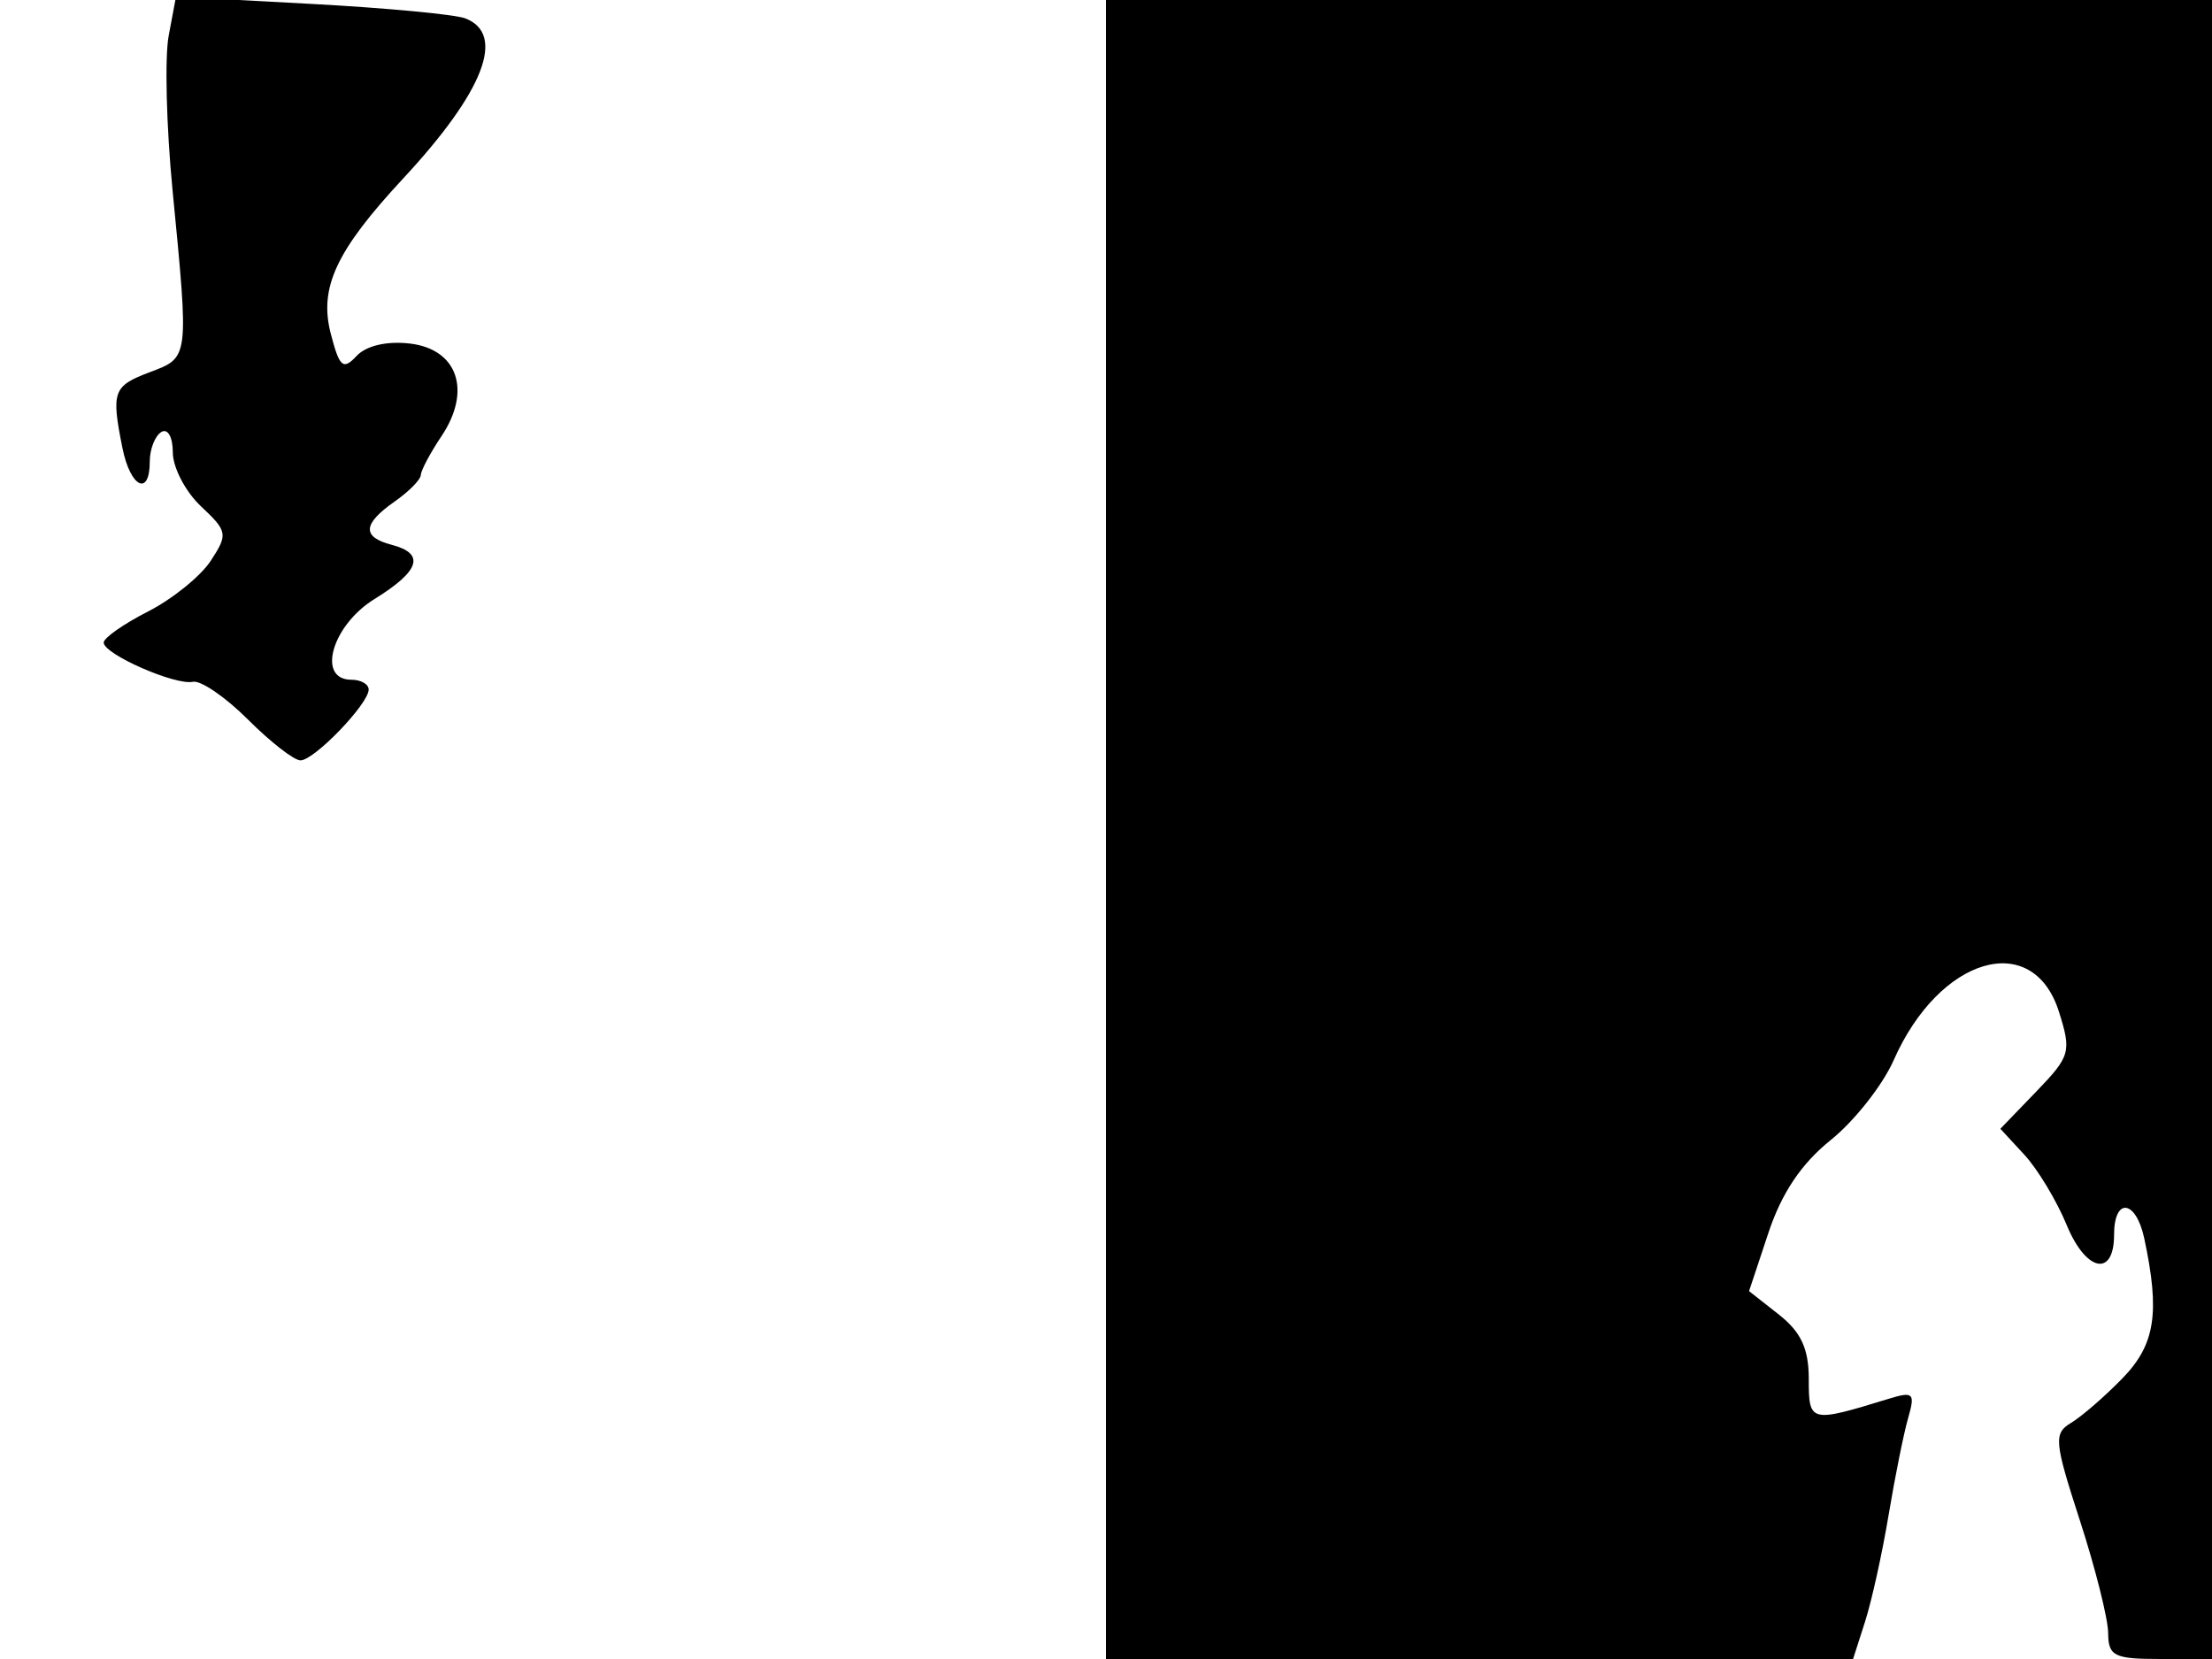 <svg xmlns="http://www.w3.org/2000/svg" width="192" height="144" viewBox="0 0 192 144" version="1.1">
	<path d="M 14.641 3.104 C 14.290 4.972, 14.441 11, 14.976 16.500 C 16.406 31.207, 16.431 31.011, 13 32.306 C 9.812 33.509, 9.645 33.973, 10.625 38.875 C 11.311 42.307, 13 43.149, 13 40.059 C 13 38.991, 13.450 37.840, 14 37.500 C 14.560 37.154, 15 37.932, 15 39.267 C 15 40.578, 16.100 42.684, 17.444 43.947 C 19.757 46.120, 19.802 46.373, 18.291 48.679 C 17.413 50.019, 14.963 51.998, 12.847 53.078 C 10.731 54.157, 9 55.372, 9 55.776 C 9 56.779, 15.200 59.504, 16.741 59.179 C 17.424 59.034, 19.577 60.510, 21.525 62.458 C 23.473 64.406, 25.523 66, 26.081 66 C 27.275 66, 32 61.094, 32 59.854 C 32 59.384, 31.325 59, 30.500 59 C 27.462 59, 28.810 54.280, 32.500 52 C 36.454 49.556, 36.932 48.056, 34 47.290 C 31.396 46.609, 31.471 45.484, 34.250 43.537 C 35.487 42.671, 36.512 41.633, 36.526 41.231 C 36.540 40.829, 37.348 39.310, 38.322 37.856 C 40.961 33.912, 39.727 30.304, 35.574 29.819 C 33.577 29.586, 31.786 30.003, 30.952 30.897 C 29.778 32.153, 29.468 31.885, 28.709 28.957 C 27.676 24.969, 29.173 21.760, 34.988 15.500 C 42.012 7.940, 43.942 2.959, 40.379 1.592 C 39.488 1.250, 33.475 0.686, 27.018 0.339 L 15.277 -0.292 14.641 3.104 M 96 72 L 96 144 128.422 144 L 160.845 144 161.888 140.750 C 162.461 138.963, 163.381 134.800, 163.930 131.500 C 164.480 128.200, 165.242 124.416, 165.623 123.092 C 166.251 120.909, 166.091 120.753, 163.908 121.423 C 157.095 123.513, 157 123.489, 157 119.689 C 157 117.067, 156.326 115.615, 154.408 114.107 L 151.817 112.068 153.497 107.010 C 154.646 103.550, 156.354 101.006, 158.905 98.956 C 160.955 97.309, 163.414 94.190, 164.369 92.025 C 168.339 83.027, 176.455 80.655, 178.719 87.831 C 179.812 91.296, 179.702 91.680, 176.753 94.739 L 173.630 97.977 175.719 100.239 C 176.868 101.482, 178.520 104.227, 179.390 106.338 C 181.061 110.393, 183.500 110.893, 183.500 107.181 C 183.500 103.892, 185.400 104.123, 186.122 107.500 C 187.503 113.960, 187.072 116.715, 184.220 119.644 C 182.690 121.215, 180.689 122.950, 179.773 123.500 C 178.240 124.420, 178.302 125.103, 180.540 132 C 181.878 136.125, 182.979 140.512, 182.987 141.750 C 182.999 143.748, 183.504 144, 187.500 144 L 192 144 192 72 L 192 0 144 0 L 96 0 96 72" stroke="none" fill="black" fill-rule="evenodd"/>
</svg>
